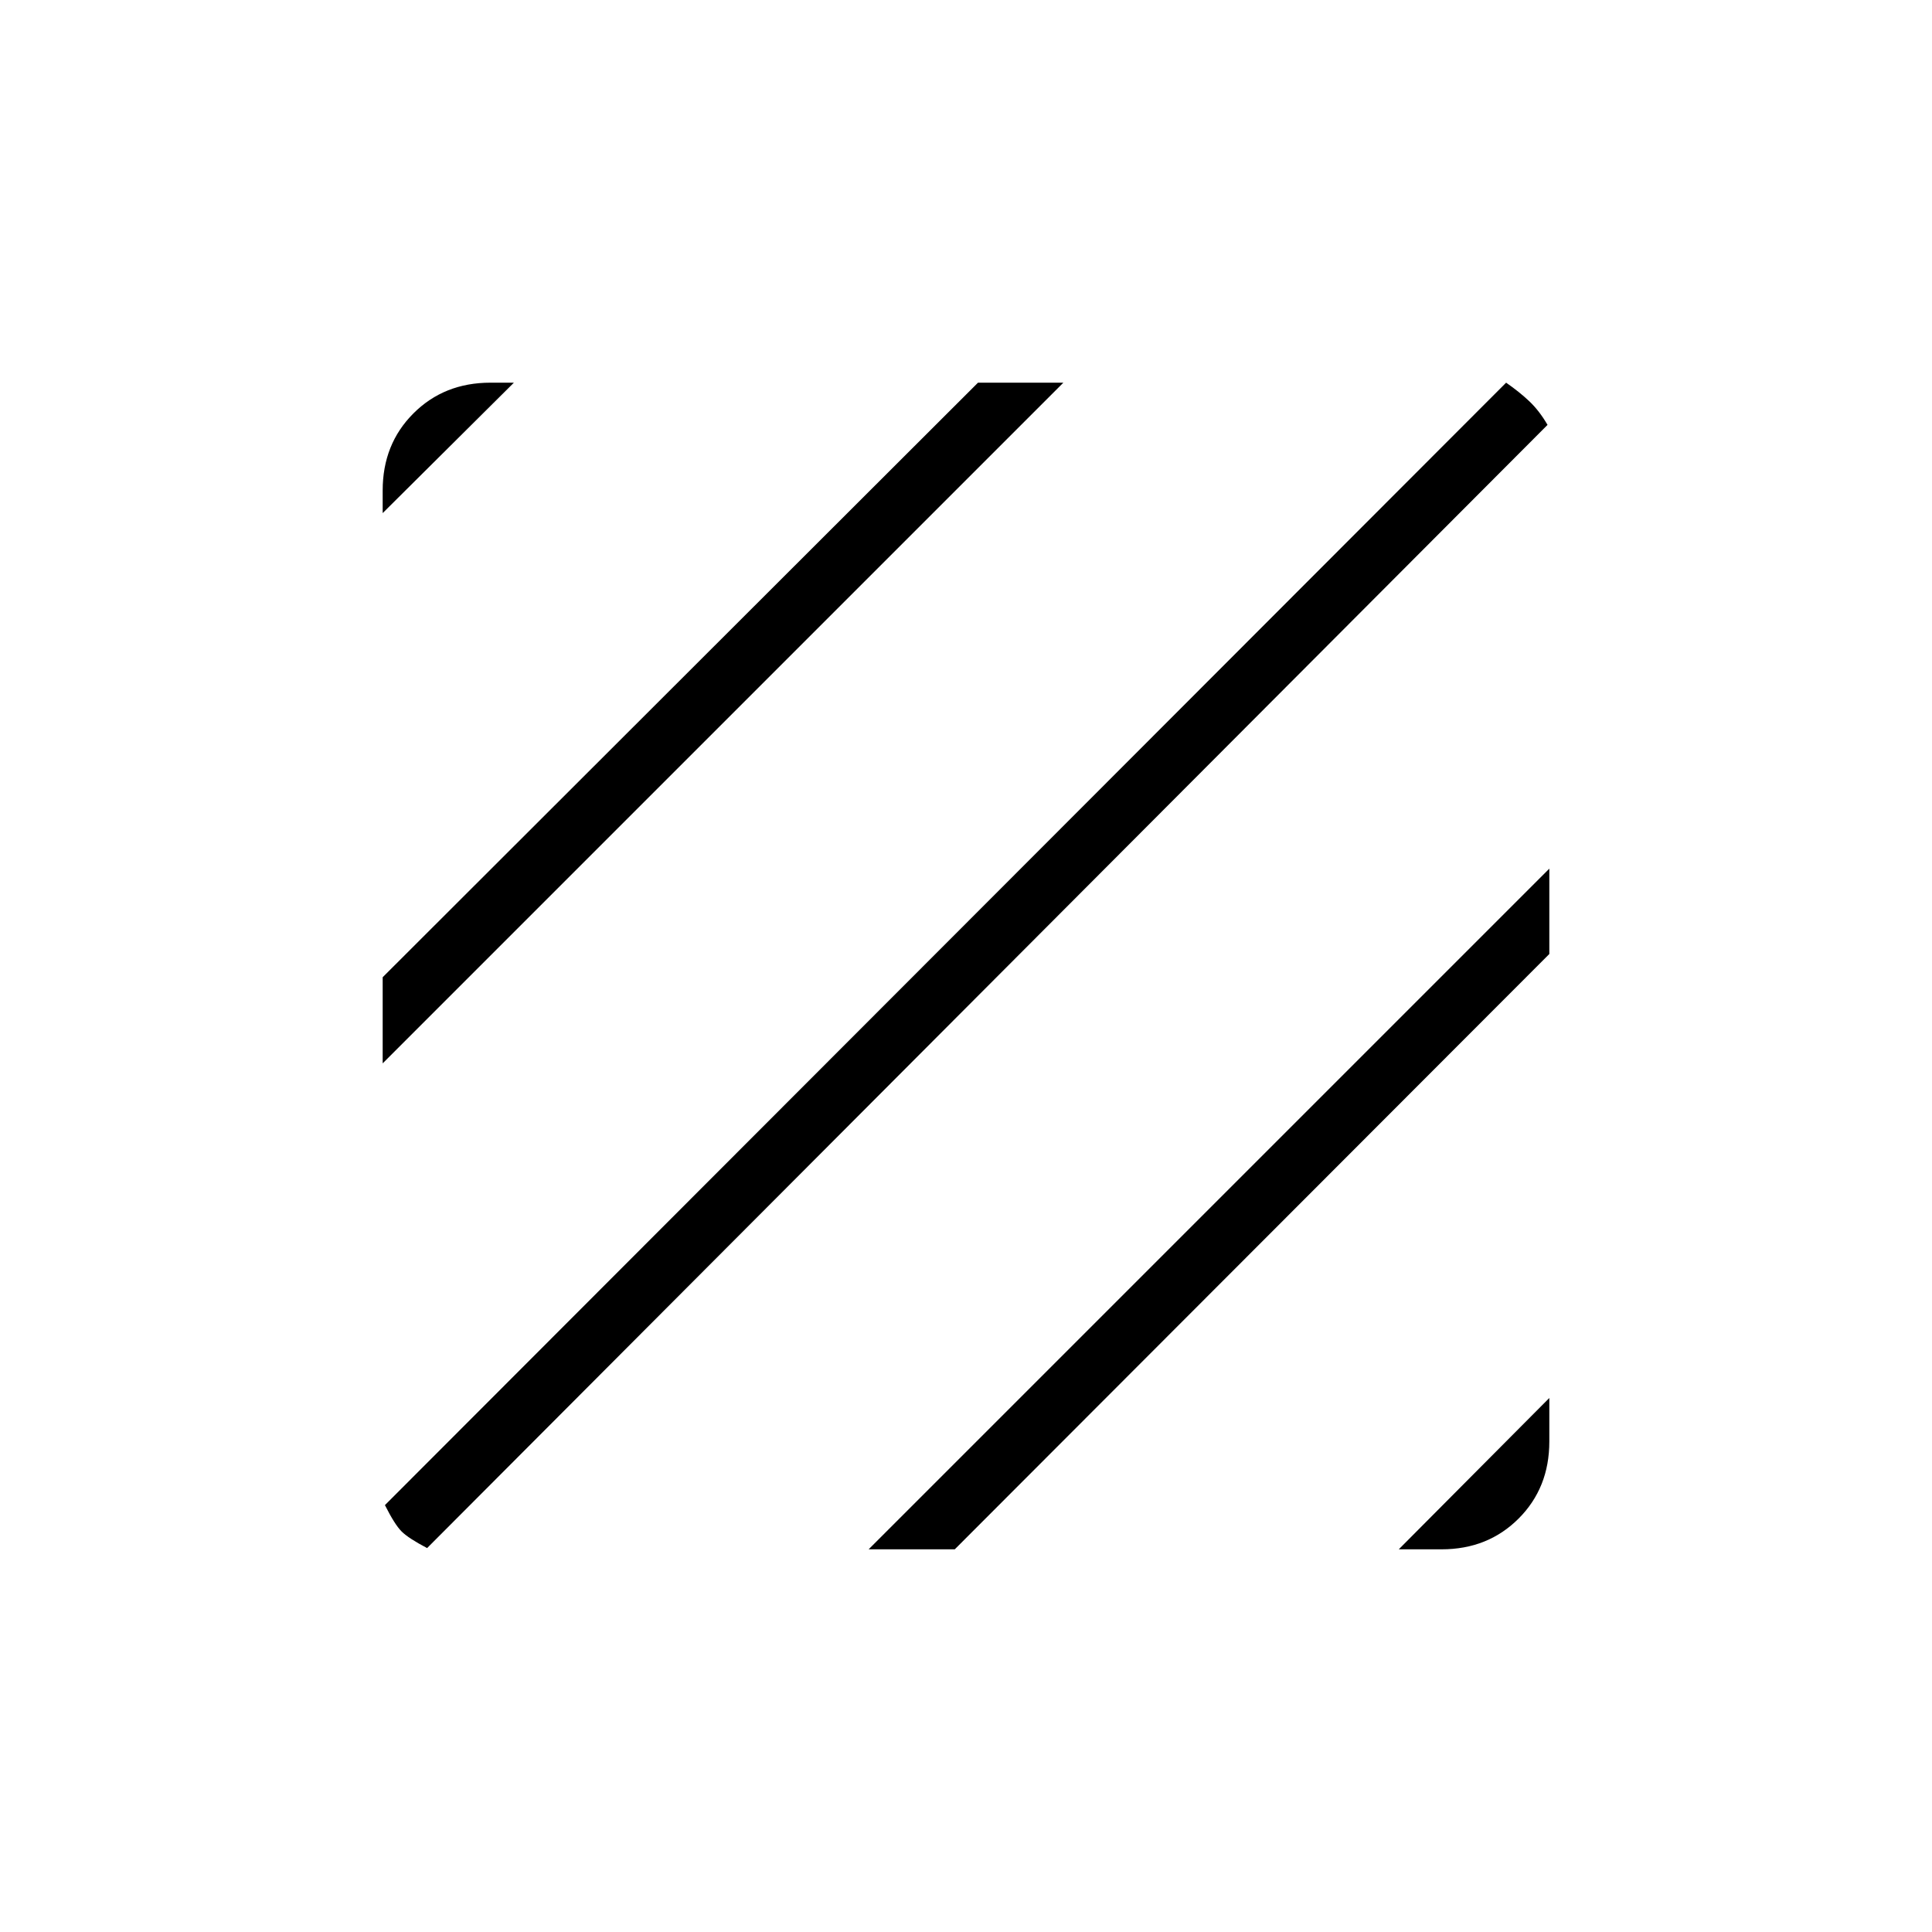 <svg xmlns="http://www.w3.org/2000/svg" height="20" viewBox="0 -960 960 960" width="20"><path d="M212.23-190.77q-9.27-4.85-12.69-8.27t-8.27-13.08l557.11-557.73q6.62 4.58 11.56 9.27 4.94 4.7 9.02 11.7L212.23-190.77Zm-22.08-240.85v-42.8l295.81-295.43h42.42L190.15-431.62Zm0-273.42v-11.27q0-23 15.27-38.27 15.27-15.27 38.27-15.27h11.66l-65.2 64.81Zm504.89 514.89 74.81-75.2v21.66q0 23-15.27 38.27-15.27 15.27-38.27 15.27h-21.27Zm-263.42 0 338.23-338.23v42.42L474.42-190.15h-42.8Z"/></svg>